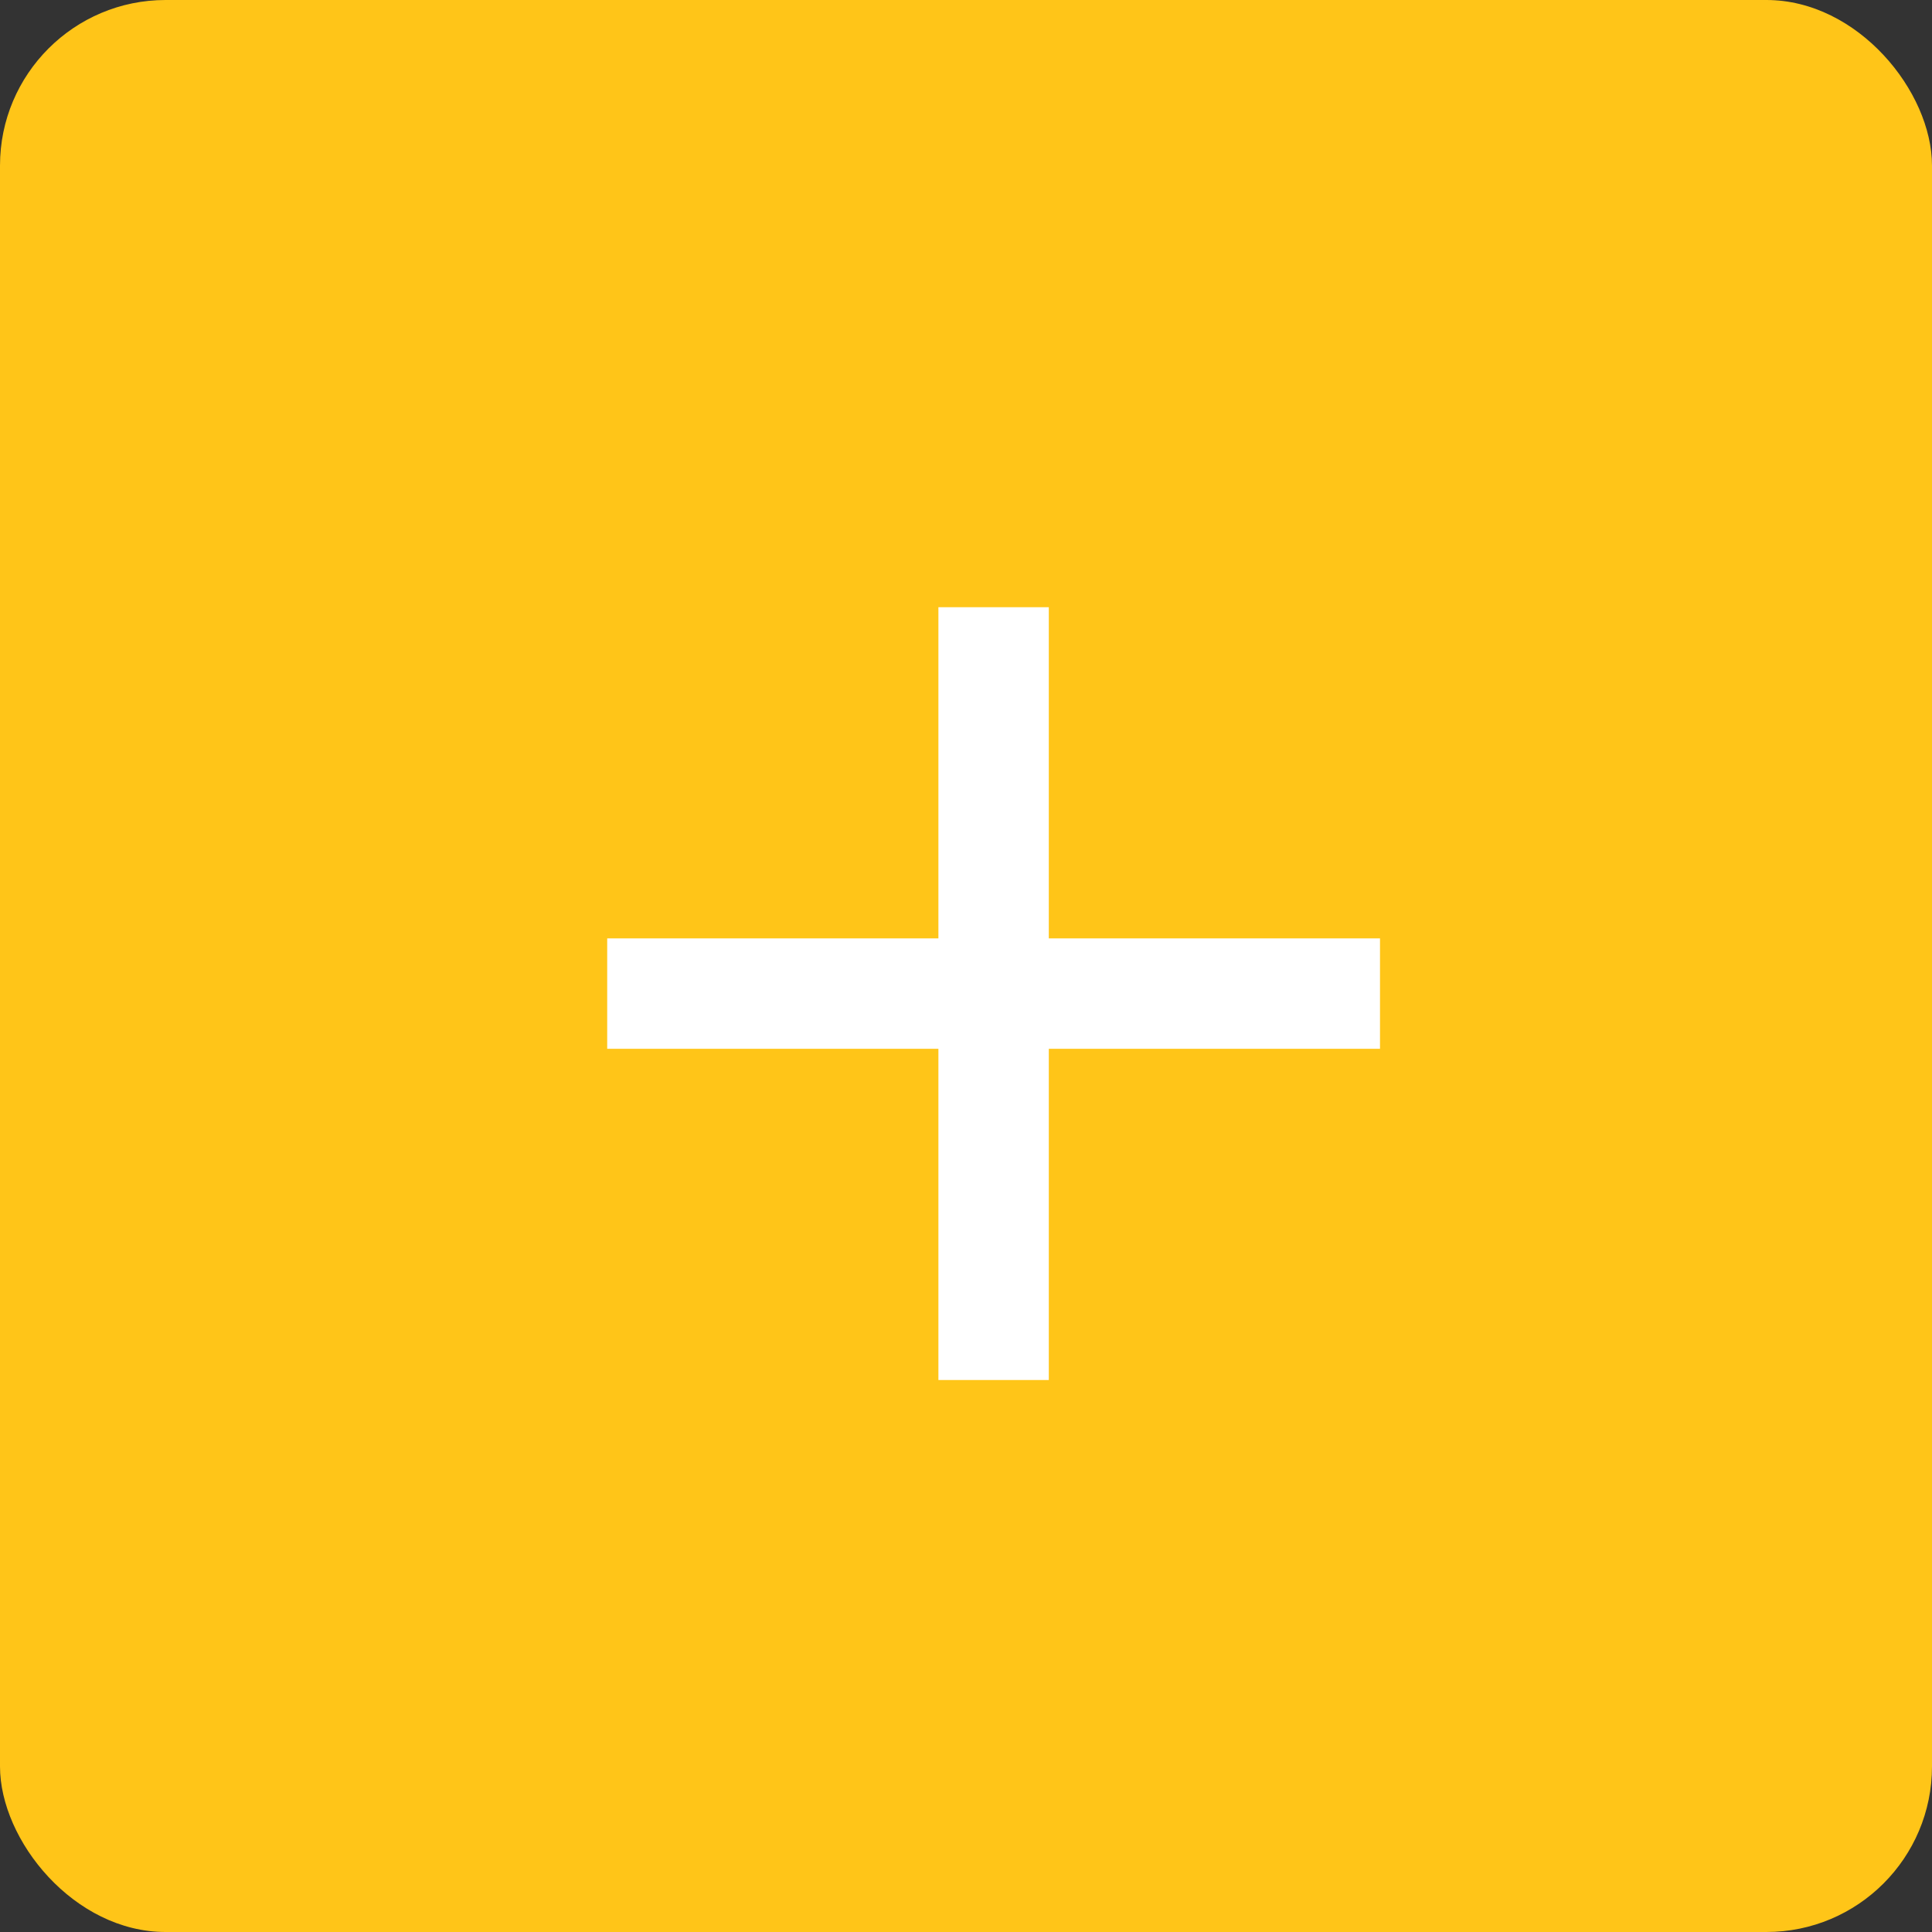 <svg xmlns="http://www.w3.org/2000/svg" width="35" height="35" viewBox="0 0 35 35">
  <rect x="0" y="0" width="35" height="35" fill="#333333" stroke="none"/>
  <g id="Group_19487" data-name="Group 19487" transform="translate(-1834 -96)">
    <rect id="Rectangle_21329" data-name="Rectangle 21329" width="35" height="35" rx="3" transform="translate(1834 96)" fill="#ffc518"/>
    <g id="Group_19486" data-name="Group 19486" transform="translate(1840 102)">
      <path id="Path_33502" data-name="Path 33502" d="M0,0H24V24H0Z" fill="none"/>
      <path id="Path_33503" data-name="Path 33503" d="M11,11V5h2v6h6v2H13v6H11V13H5V11Z" fill="#fff"/>
    </g>
  </g>
</svg>
